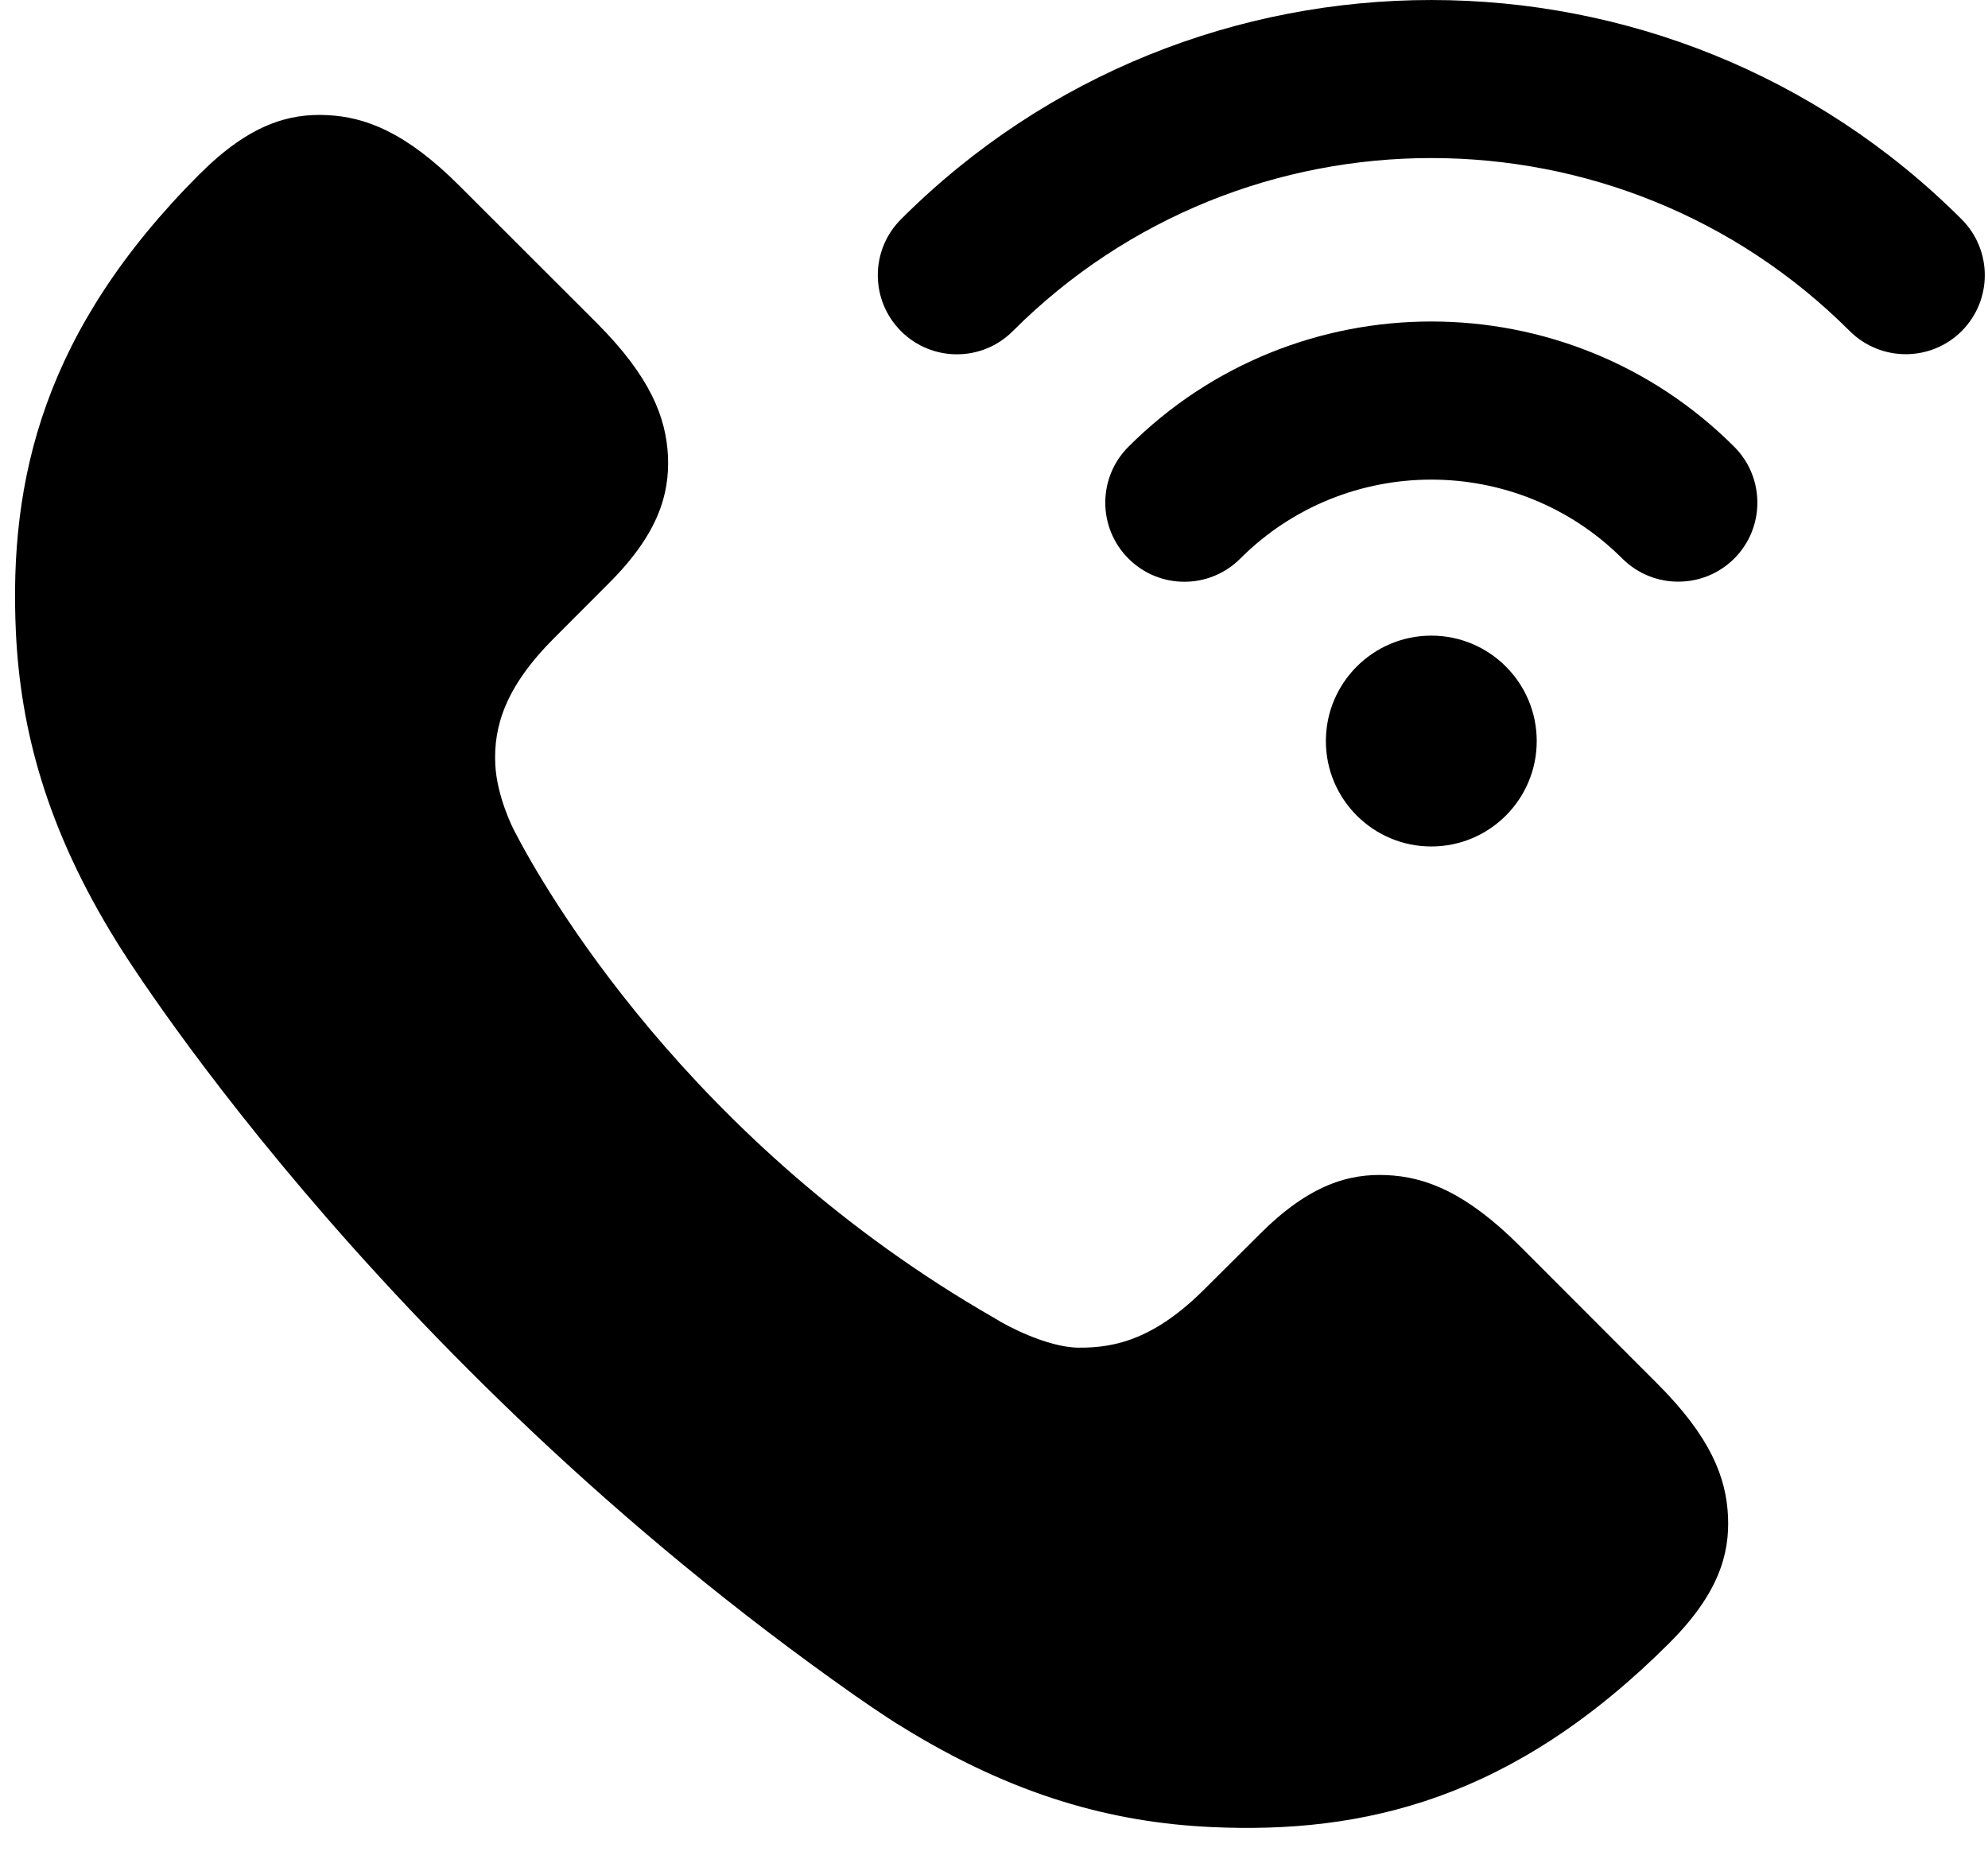 <svg width="33" height="31" viewBox="0 0 33 31" fill="none" xmlns="http://www.w3.org/2000/svg">
<path d="M5.425 1.911C6.06 1.939 6.739 2.193 7.635 3.093L9.903 5.359C10.803 6.26 11.057 6.937 11.088 7.573C11.116 8.203 10.927 8.861 10.115 9.674L9.203 10.588C8.383 11.407 8.19 12.065 8.222 12.7C8.25 13.22 8.509 13.74 8.54 13.797C9.011 14.709 11.417 18.969 16.531 21.895C16.685 21.996 17.372 22.364 17.894 22.372C18.531 22.381 19.187 22.211 20.004 21.391L20.92 20.479C21.733 19.669 22.39 19.478 23.021 19.508C23.658 19.536 24.336 19.791 25.235 20.691L27.5 22.959C28.401 23.856 28.655 24.534 28.684 25.171C28.714 25.802 28.525 26.459 27.715 27.271L27.708 27.278C25.116 29.866 22.65 30.45 20.095 30.33C18.499 30.254 16.837 29.829 14.933 28.641C14.928 28.644 14.63 28.448 14.485 28.349C14.392 28.286 14.296 28.219 14.2 28.153C6.123 22.484 1.943 15.645 1.943 15.645C0.763 13.748 0.34 12.091 0.264 10.5C0.144 7.944 0.728 5.478 3.313 2.89L3.316 2.888C4.135 2.069 4.792 1.88 5.425 1.911ZM23.759 10.552C24.726 10.552 25.509 11.336 25.509 12.302C25.509 13.268 24.726 14.052 23.759 14.052C22.794 14.052 22.009 13.268 22.009 12.302C22.009 11.336 22.794 10.552 23.759 10.552ZM18.732 7.416C21.504 4.644 26.015 4.644 28.787 7.416C29.3 7.929 29.3 8.76 28.787 9.273C28.53 9.529 28.194 9.656 27.858 9.656C27.522 9.656 27.188 9.529 26.93 9.273C25.182 7.525 22.337 7.525 20.588 9.273C20.076 9.786 19.244 9.786 18.732 9.273C18.219 8.76 18.219 7.929 18.732 7.416ZM14.956 3.64C19.81 -1.213 27.708 -1.213 32.562 3.64C33.075 4.153 33.075 4.984 32.562 5.497C32.307 5.752 31.971 5.88 31.635 5.88C31.299 5.88 30.963 5.752 30.706 5.497C26.875 1.666 20.643 1.666 16.812 5.497C16.3 6.01 15.469 6.01 14.956 5.497C14.443 4.984 14.443 4.153 14.956 3.64Z" fill="black"/>
</svg>
